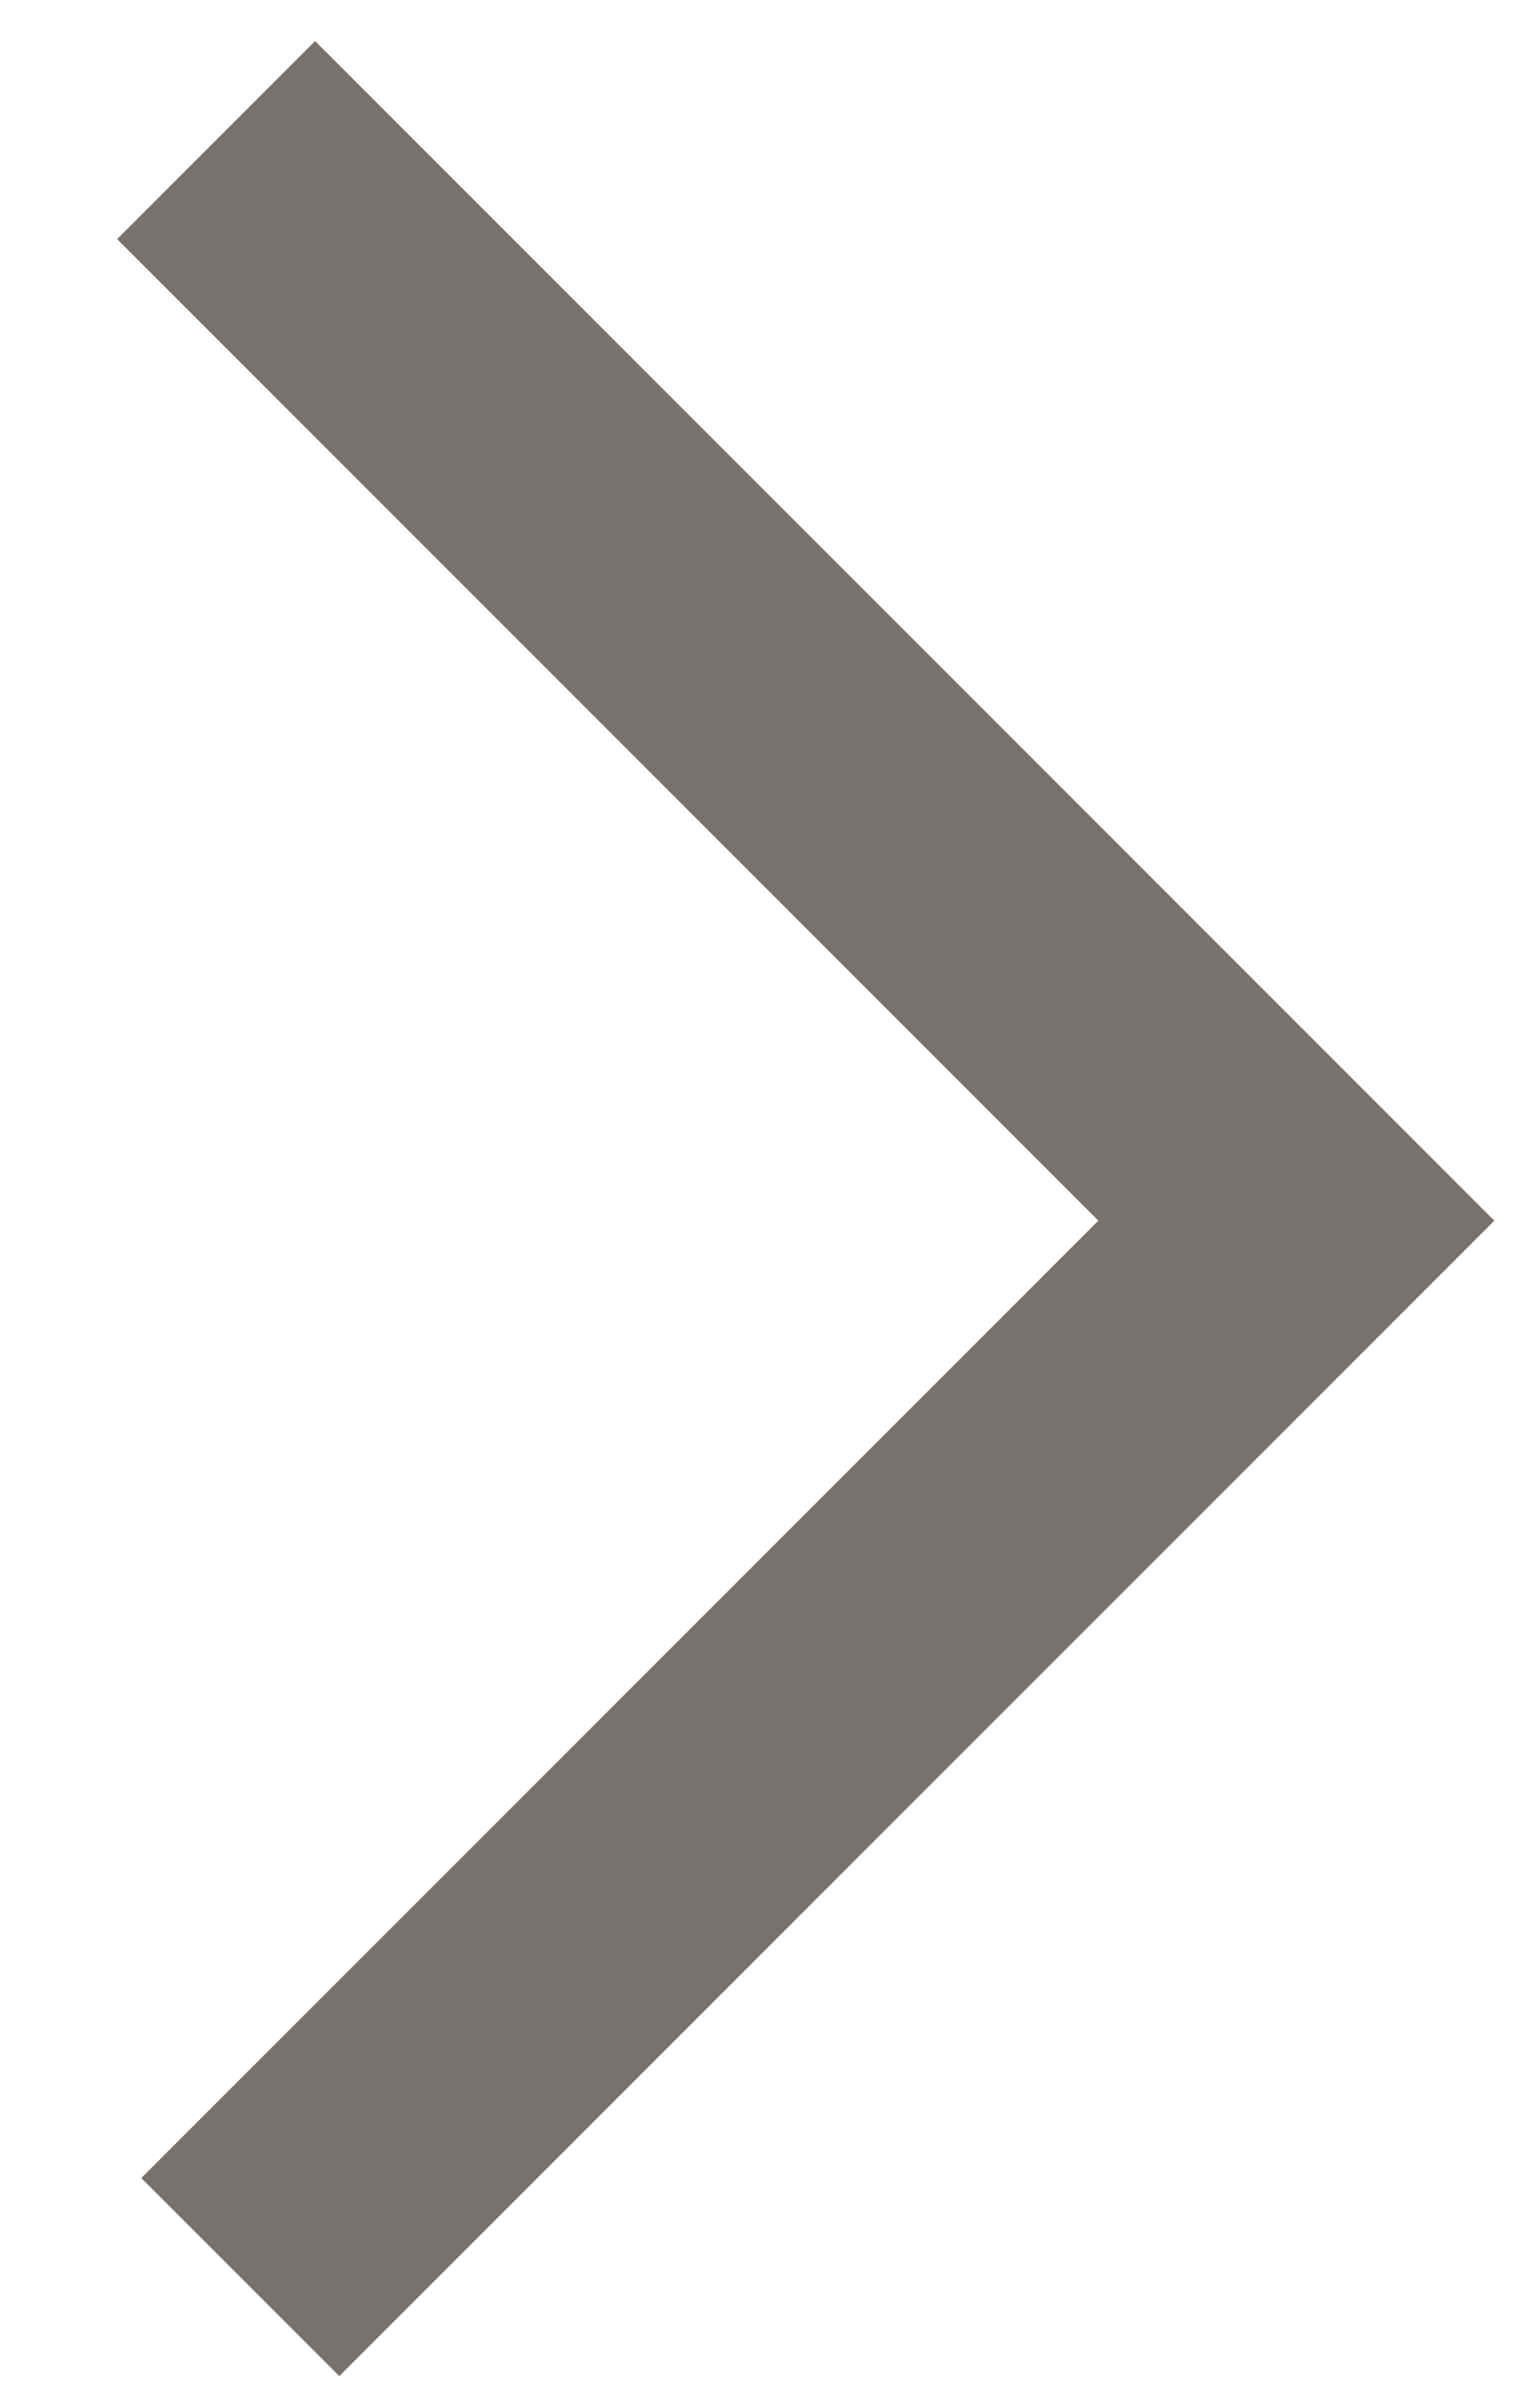 <?xml version="1.0" encoding="UTF-8" standalone="no"?>
<svg width="11px" height="17px" viewBox="0 0 11 17" version="1.1" xmlns="http://www.w3.org/2000/svg" xmlns:xlink="http://www.w3.org/1999/xlink">
    <!-- Generator: Sketch 43.2 (39069) - http://www.bohemiancoding.com/sketch -->
    <title>icon-fleche-1</title>
    <desc>Created with Sketch.</desc>
    <defs></defs>
    <g id="Symbols" stroke="none" stroke-width="1" fill="none" fill-rule="evenodd">
        <g id="icon-fleche-1" transform="translate(-6, 1)" stroke-width="2" stroke="#77726E">
            <polyline transform="translate(7.63, 7.63) rotate(-315) translate(-7.63, -7.63) " points="2.174 2.296 13.086 2.296 13.086 12.964"></polyline>
        </g>
    </g>
</svg>